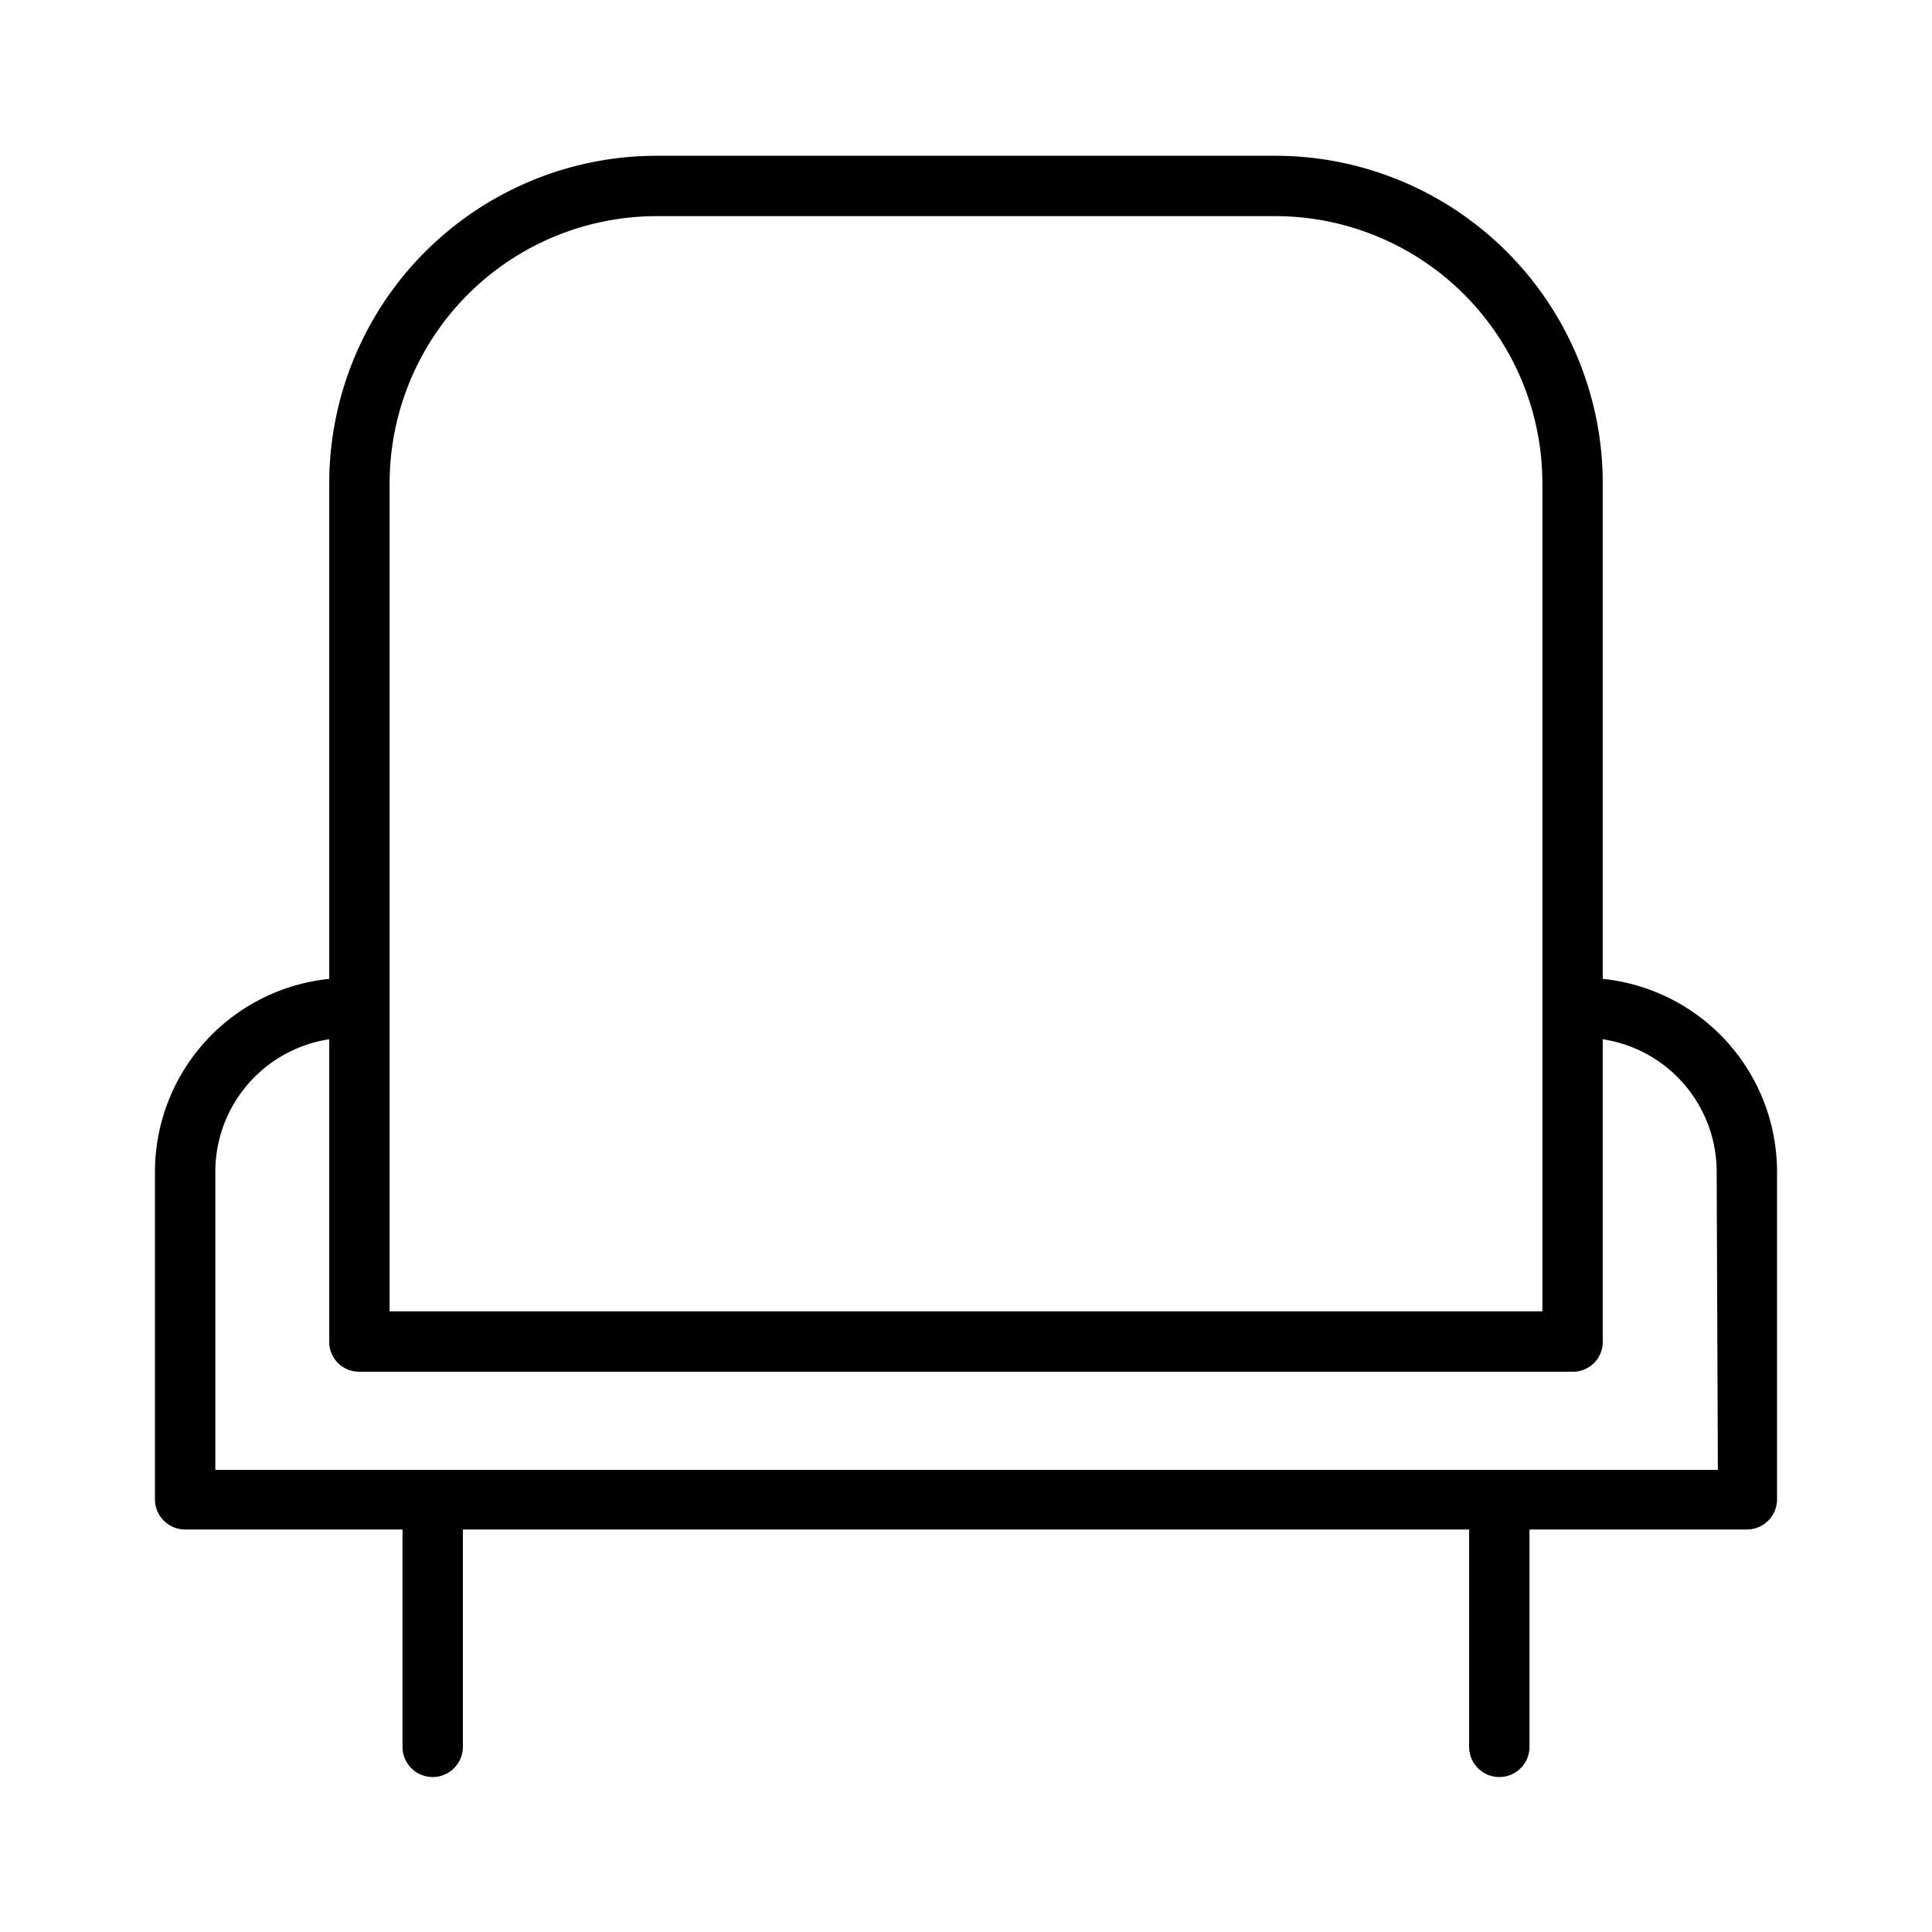<svg xmlns="http://www.w3.org/2000/svg" viewBox="0 0 48 48"><g id="Icons"><path d="M39.82,24.32V12a8.14,8.14,0,0,0-8.13-8.13H16.31A8.14,8.14,0,0,0,8.18,12V24.32A4.82,4.82,0,0,0,3.85,29.1v8.17A.75.75,0,0,0,4.6,38H10V43.4a.75.75,0,0,0,1.5,0V38h25V43.4a.75.75,0,0,0,1.5,0V38H43.4a.75.75,0,0,0,.75-.75V29.1A4.82,4.82,0,0,0,39.82,24.32ZM9.68,12a6.64,6.64,0,0,1,6.63-6.63H31.69A6.64,6.64,0,0,1,38.32,12V32.58H9.68Zm33,24.52H5.35V29.1a3.33,3.33,0,0,1,2.83-3.28v7.51a.74.74,0,0,0,.75.75H39.07a.74.74,0,0,0,.75-.75V25.82a3.33,3.33,0,0,1,2.83,3.28Z"/></g></svg>